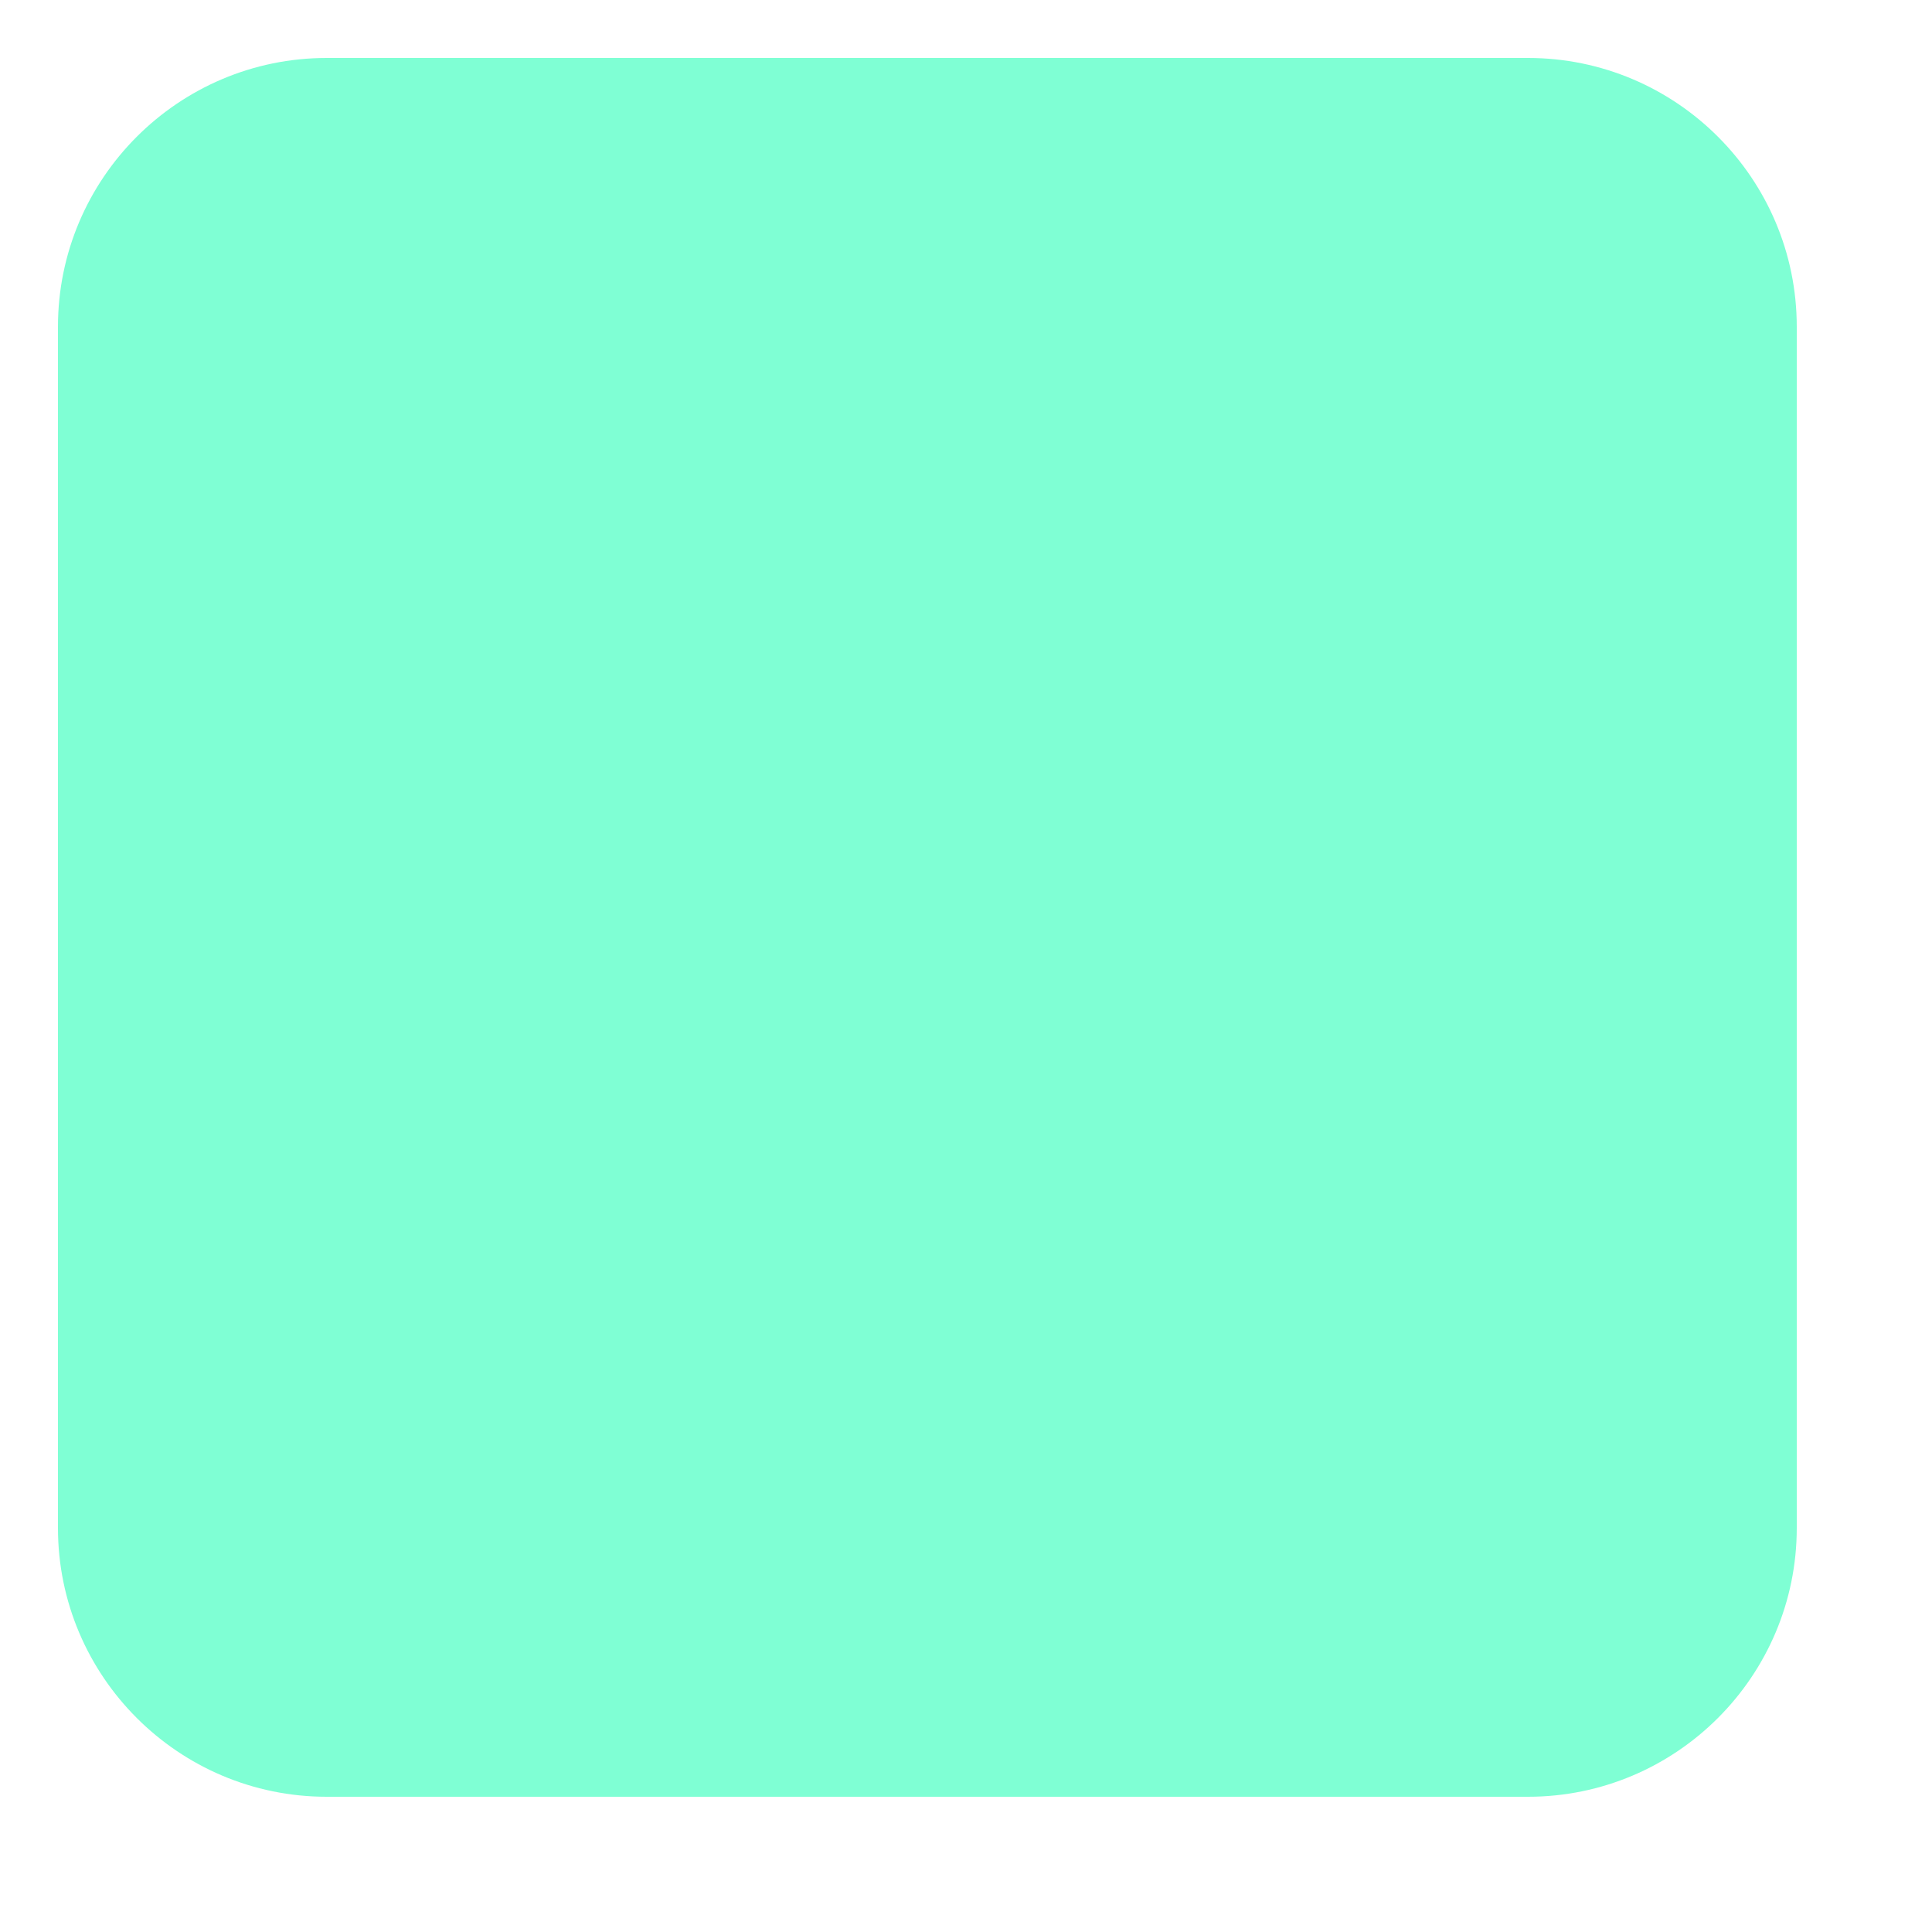 <?xml version="1.0" encoding="UTF-8" standalone="no"?><!DOCTYPE svg PUBLIC "-//W3C//DTD SVG 1.1//EN" "http://www.w3.org/Graphics/SVG/1.1/DTD/svg11.dtd"><svg width="100%" height="100%" viewBox="0 0 8 8" version="1.1" xmlns="http://www.w3.org/2000/svg" xmlns:xlink="http://www.w3.org/1999/xlink" xml:space="preserve" xmlns:serif="http://www.serif.com/" style="fill-rule:evenodd;clip-rule:evenodd;stroke-linejoin:round;stroke-miterlimit:2;"><path d="M7.44,1.353c0,-0.614 -0.499,-1.113 -1.113,-1.113l-4.974,0c-0.614,0 -1.113,0.499 -1.113,1.113l0,4.974c0,0.614 0.499,1.113 1.113,1.113l4.974,0c0.614,0 1.113,-0.499 1.113,-1.113l0,-4.974Z" style="fill:#7fffd4;"/></svg>